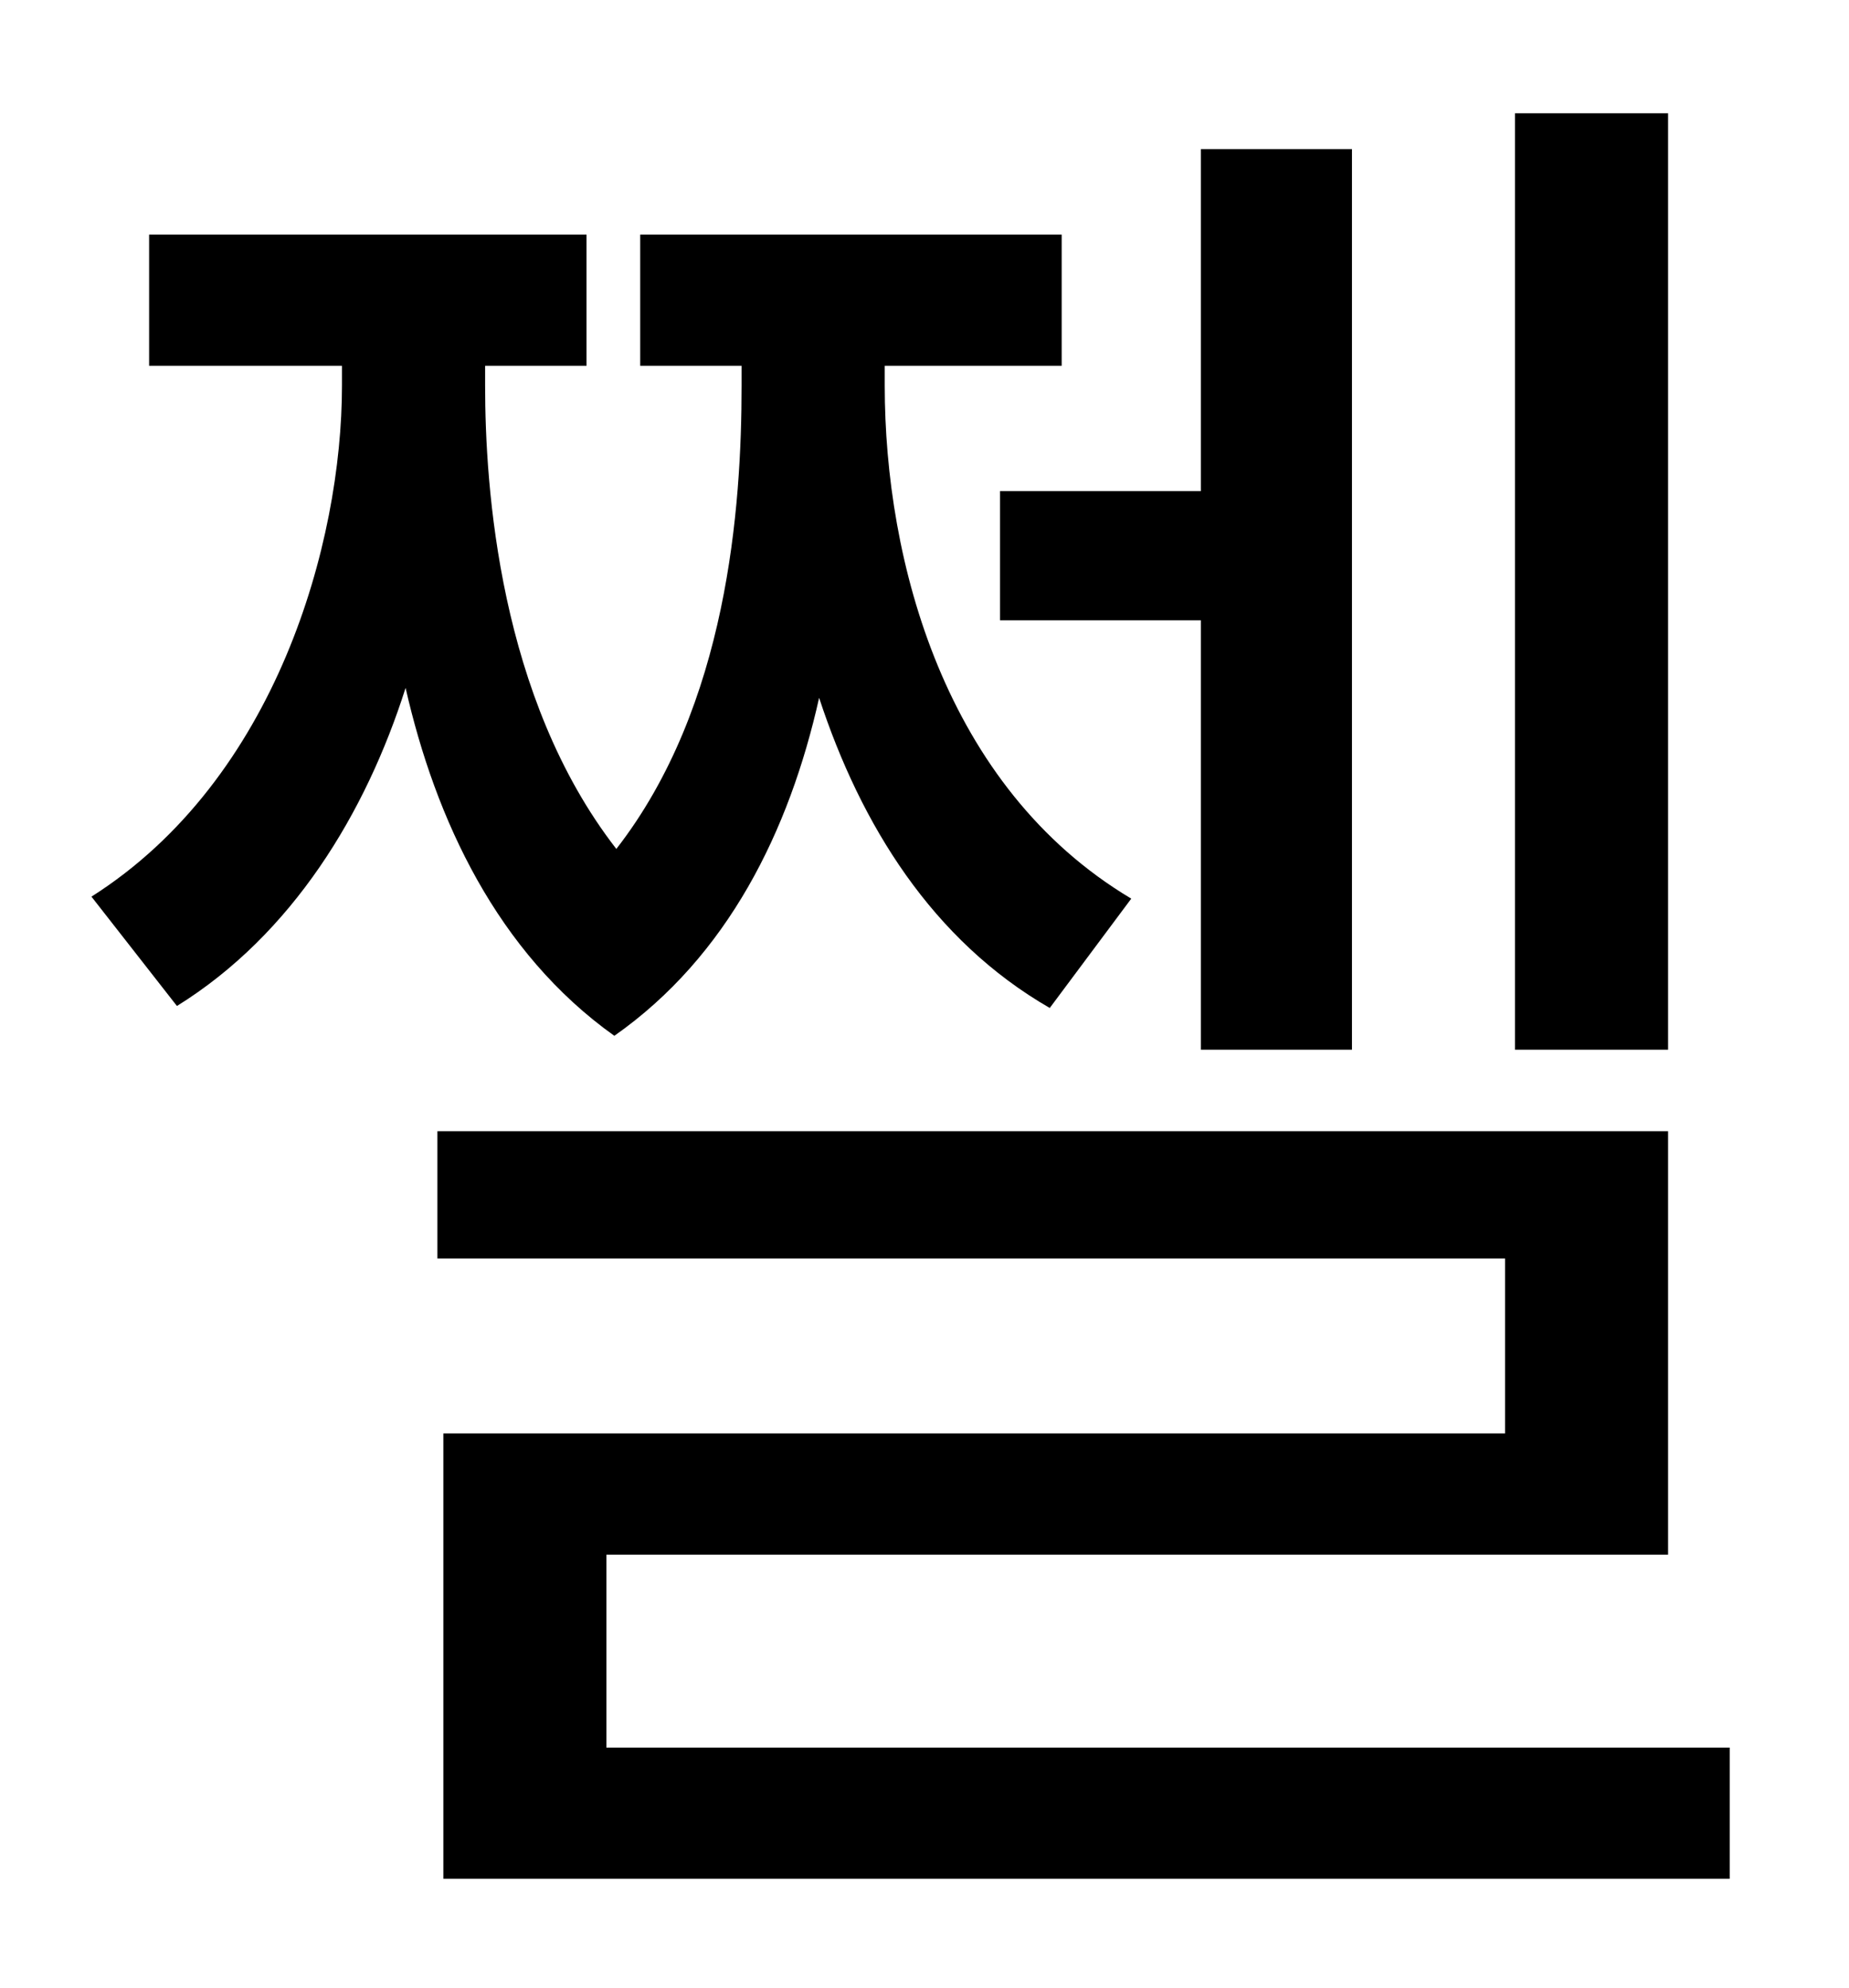 <?xml version="1.0" standalone="no"?>
<!DOCTYPE svg PUBLIC "-//W3C//DTD SVG 1.1//EN" "http://www.w3.org/Graphics/SVG/1.1/DTD/svg11.dtd" >
<svg xmlns="http://www.w3.org/2000/svg" xmlns:xlink="http://www.w3.org/1999/xlink" version="1.1" viewBox="-10 0 930 1000">
   <path fill="currentColor"
d="M829 57v471h-77v-471h77zM493 247h101v-172h76v453h-76v-216h-101v-65zM559 452l-41 55c-59 -34 -95 -92 -116 -156c-15 67 -46 130 -103 170c-59 -42 -90 -109 -105 -175c-20 63 -57 124 -115 160l-43 -55c93 -59 126 -178 126 -257v-10h-97v-66h220v66h-51v10
c0 51 7 157 66 233c56 -72 63 -172 63 -233v-10h-51v-66h212v66h-89v10c0 88 30 202 124 258zM295 879h565v66h-647v-224h534v-88h-537v-64h619v213h-534v97z" />
</svg>
